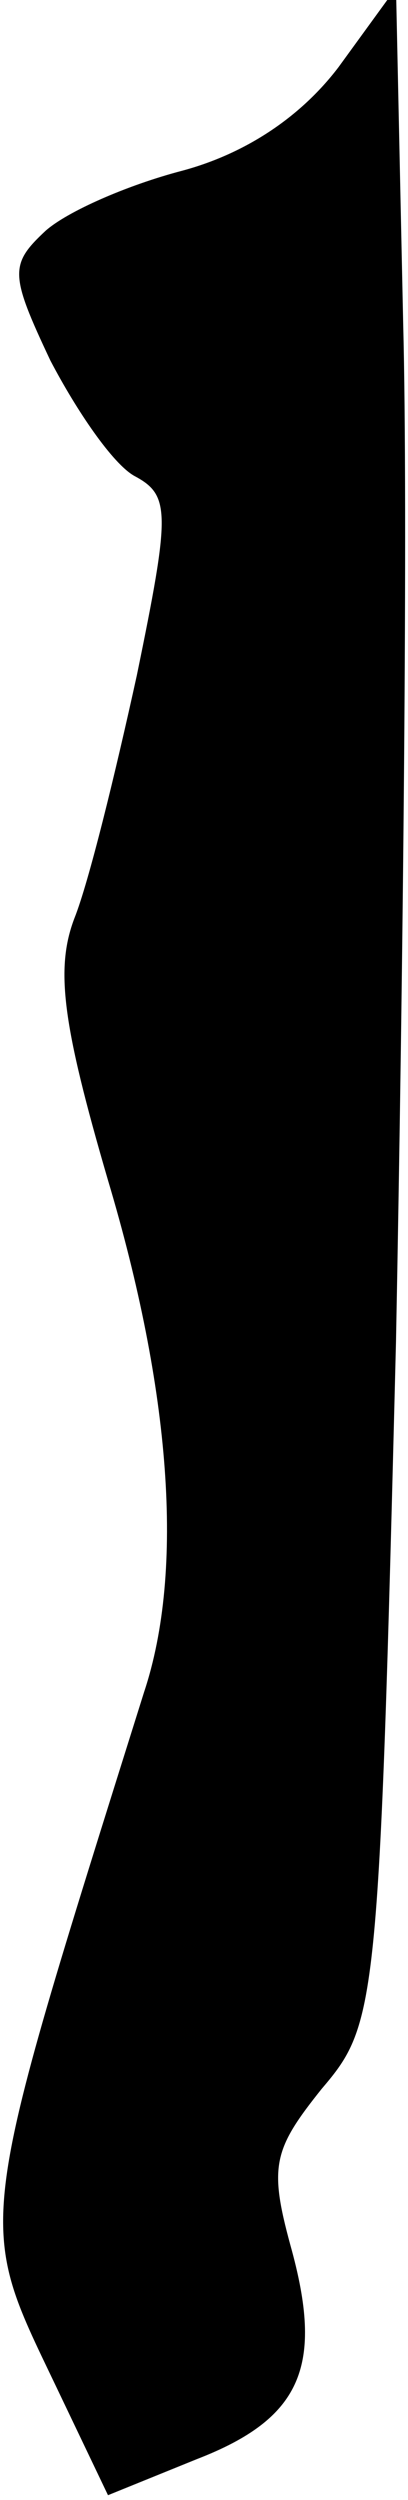 <?xml version="1.0" standalone="no"?>
<!DOCTYPE svg PUBLIC "-//W3C//DTD SVG 20010904//EN"
 "http://www.w3.org/TR/2001/REC-SVG-20010904/DTD/svg10.dtd">
<svg version="1.0" xmlns="http://www.w3.org/2000/svg"
 width="17pt" height="104pt" viewBox="0 0 17 104"
 preserveAspectRatio="xMidYMid meet">
<g transform="translate(0,104) scale(0.1,-0.1)"
fill="#000000" stroke="none">
<path fill="#000000" stroke="none" d="M141 1012 c-16 -21 -39 -36 -65 -43
-23 -6 -48 -17 -57 -25 -15 -14 -15 -18 2 -54 11 -21 26 -43 35 -48 15 -8 15
-15 1 -83 -9 -41 -20 -86 -26 -101 -8 -21 -5 -44 14 -109 26 -87 32 -162 15
-213 -71 -226 -70 -219 -37 -288 l22 -46 37 15 c44 17 53 39 39 89 -9 33 -7
40 13 65 23 27 24 33 31 311 3 156 5 346 3 423 l-3 140 -24 -33z"/>
</g>
</svg>
